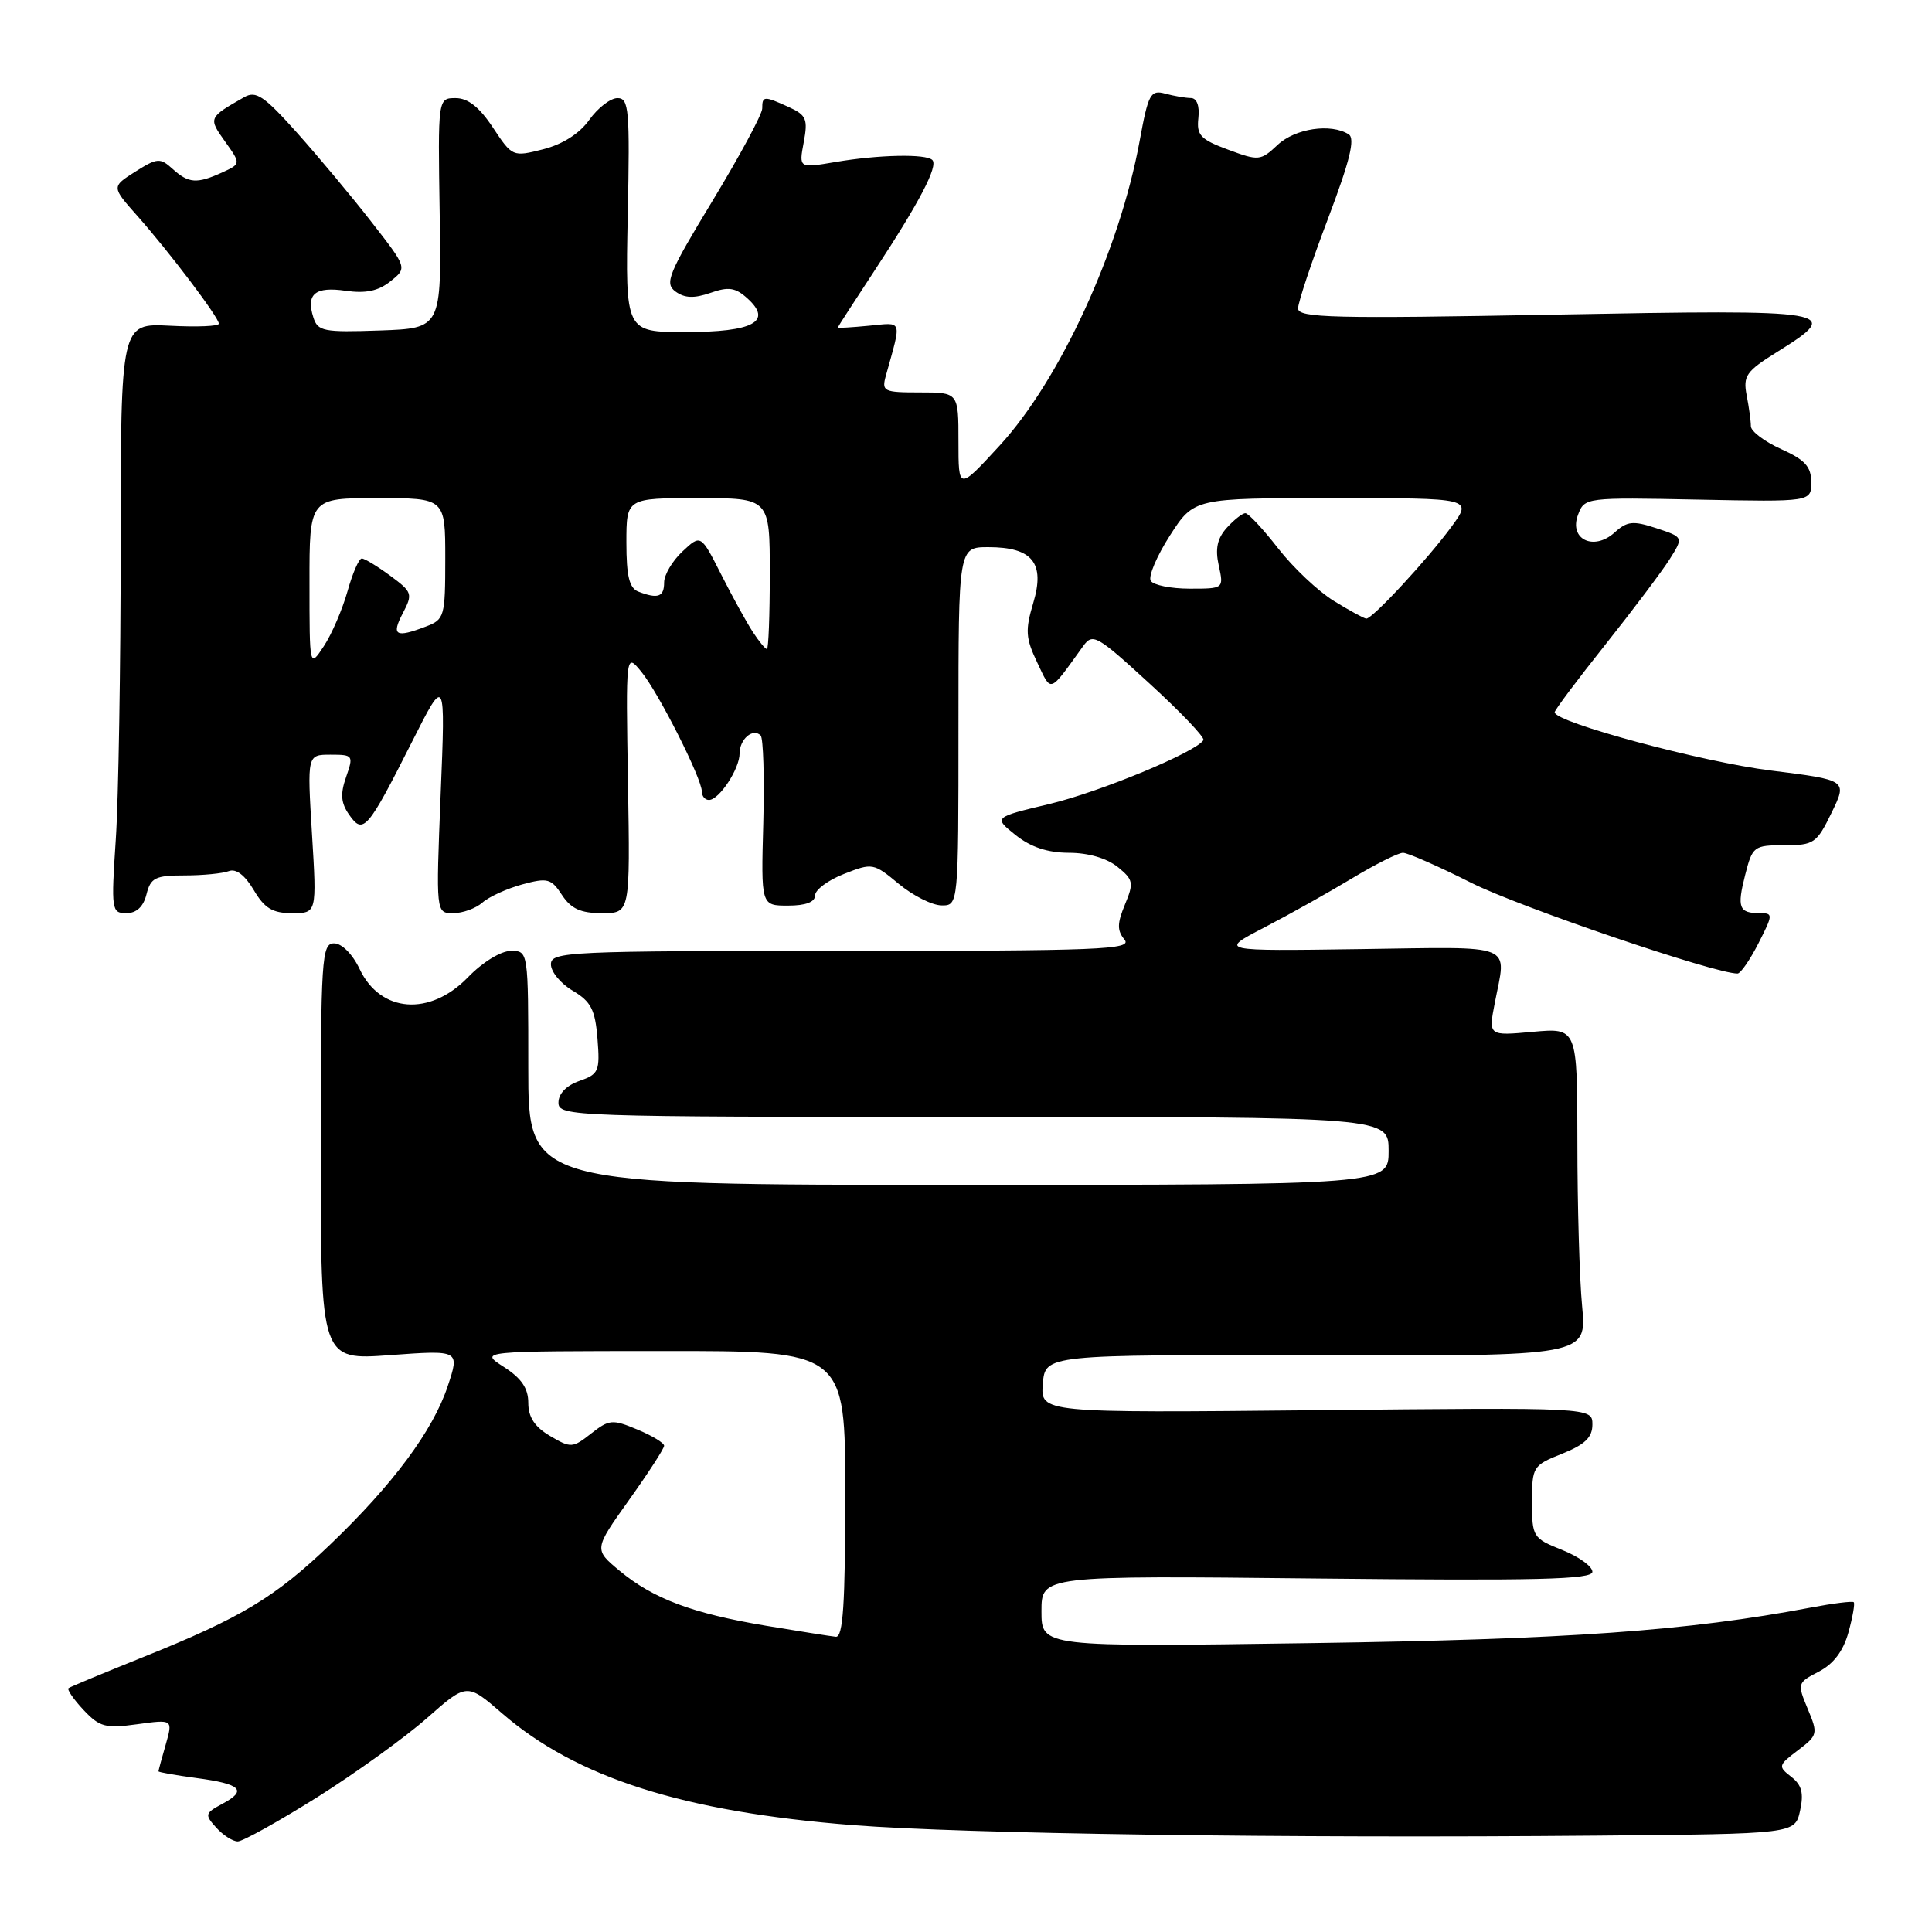 <?xml version="1.0" encoding="UTF-8" standalone="no"?>
<!DOCTYPE svg PUBLIC "-//W3C//DTD SVG 1.1//EN" "http://www.w3.org/Graphics/SVG/1.1/DTD/svg11.dtd" >
<svg xmlns="http://www.w3.org/2000/svg" xmlns:xlink="http://www.w3.org/1999/xlink" version="1.1" viewBox="0 0 256 256">
 <g >
 <path fill="currentColor"
d=" M 41.99 238.17 C 47.09 234.96 53.66 230.23 56.57 227.66 C 61.87 222.99 61.87 222.99 66.53 227.03 C 76.41 235.57 90.51 240.07 113.00 241.84 C 127.73 242.99 170.51 243.60 211.67 243.23 C 237.84 243.00 237.84 243.00 238.52 239.93 C 239.03 237.59 238.75 236.52 237.34 235.43 C 235.58 234.06 235.62 233.91 238.23 231.93 C 240.87 229.93 240.92 229.74 239.53 226.43 C 238.13 223.06 238.16 222.97 241.00 221.50 C 242.95 220.49 244.24 218.79 244.93 216.30 C 245.49 214.27 245.81 212.47 245.63 212.30 C 245.46 212.13 242.90 212.45 239.95 213.01 C 223.63 216.10 207.76 217.23 173.75 217.72 C 138.00 218.24 138.00 218.24 138.00 213.50 C 138.00 208.77 138.00 208.77 174.50 209.16 C 203.71 209.47 211.00 209.29 211.00 208.27 C 211.00 207.56 209.20 206.26 207.00 205.38 C 203.11 203.83 203.00 203.65 203.00 199.00 C 203.00 194.35 203.11 194.17 207.00 192.62 C 210.02 191.41 211.00 190.46 211.00 188.76 C 211.00 186.49 211.00 186.49 174.43 186.86 C 137.87 187.22 137.87 187.22 138.18 183.36 C 138.50 179.50 138.50 179.50 174.38 179.59 C 210.26 179.69 210.26 179.69 209.64 173.09 C 209.29 169.47 209.01 159.68 209.01 151.34 C 209.00 136.19 209.00 136.19 203.11 136.72 C 197.22 137.26 197.22 137.26 198.07 132.88 C 199.61 124.87 201.13 125.47 180.25 125.76 C 161.50 126.03 161.50 126.03 167.50 122.91 C 170.80 121.20 176.03 118.27 179.13 116.40 C 182.23 114.53 185.28 113.00 185.90 113.00 C 186.53 113.00 190.61 114.79 194.97 116.99 C 201.34 120.19 227.20 129.00 230.23 129.00 C 230.63 129.00 231.88 127.20 233.00 125.00 C 234.95 121.17 234.96 121.00 233.19 121.00 C 230.42 121.00 230.14 120.28 231.24 115.95 C 232.21 112.14 232.39 112.00 236.42 112.00 C 240.36 112.00 240.72 111.75 242.70 107.68 C 244.79 103.37 244.79 103.37 234.66 102.10 C 225.54 100.97 206.00 95.70 206.00 94.38 C 206.00 94.09 209.01 90.07 212.69 85.45 C 216.37 80.82 220.21 75.72 221.23 74.11 C 223.08 71.18 223.08 71.18 219.48 69.99 C 216.38 68.97 215.61 69.05 213.94 70.56 C 211.17 73.06 207.86 71.45 209.10 68.20 C 209.96 65.92 210.11 65.90 224.99 66.20 C 240.00 66.50 240.00 66.50 240.00 63.90 C 240.00 61.84 239.18 60.93 236.00 59.50 C 233.80 58.51 232.00 57.15 232.00 56.47 C 232.00 55.80 231.75 53.96 231.44 52.37 C 230.95 49.81 231.38 49.19 235.44 46.66 C 244.31 41.13 243.49 40.99 206.00 41.69 C 176.68 42.24 172.00 42.12 172.00 40.87 C 172.00 40.08 173.78 34.73 175.96 28.99 C 178.87 21.30 179.59 18.36 178.71 17.80 C 176.36 16.31 171.62 17.01 169.29 19.20 C 167.04 21.31 166.79 21.34 162.73 19.83 C 159.07 18.48 158.54 17.92 158.79 15.64 C 158.97 14.01 158.58 12.99 157.79 12.99 C 157.08 12.98 155.55 12.72 154.38 12.40 C 152.45 11.88 152.15 12.44 151.01 18.67 C 148.35 33.16 140.45 50.35 132.45 59.05 C 127.00 64.98 127.00 64.98 127.00 58.49 C 127.00 52.00 127.00 52.00 121.88 52.00 C 117.06 52.00 116.80 51.87 117.39 49.75 C 119.49 42.19 119.67 42.73 115.14 43.16 C 112.86 43.38 111.00 43.49 111.00 43.41 C 111.00 43.34 113.19 39.95 115.86 35.89 C 121.83 26.81 124.34 22.01 123.54 21.20 C 122.69 20.36 116.44 20.49 110.68 21.47 C 105.85 22.29 105.85 22.29 106.50 18.84 C 107.07 15.79 106.85 15.25 104.53 14.19 C 101.22 12.69 101.00 12.70 101.00 14.37 C 101.00 15.13 98.04 20.62 94.43 26.58 C 88.54 36.30 88.03 37.55 89.51 38.63 C 90.72 39.51 91.96 39.56 94.13 38.81 C 96.54 37.96 97.45 38.10 99.04 39.54 C 102.42 42.60 99.84 44.00 90.81 44.00 C 82.86 44.00 82.86 44.00 83.18 28.50 C 83.47 14.51 83.34 13.00 81.82 13.00 C 80.89 13.00 79.22 14.29 78.09 15.87 C 76.79 17.70 74.56 19.12 71.97 19.78 C 67.94 20.80 67.88 20.78 65.32 16.91 C 63.53 14.20 62.01 13.00 60.38 13.00 C 58.02 13.00 58.02 13.00 58.26 28.25 C 58.50 43.50 58.50 43.50 50.33 43.79 C 42.86 44.05 42.10 43.90 41.52 42.05 C 40.53 38.95 41.76 37.94 45.81 38.53 C 48.46 38.91 50.13 38.56 51.73 37.28 C 53.97 35.50 53.97 35.50 49.23 29.42 C 46.63 26.07 42.18 20.75 39.35 17.58 C 34.98 12.70 33.92 11.98 32.35 12.88 C 27.61 15.58 27.59 15.62 29.82 18.75 C 31.93 21.71 31.93 21.71 29.42 22.86 C 26.07 24.38 24.99 24.30 22.87 22.38 C 21.21 20.88 20.84 20.91 17.92 22.75 C 14.77 24.75 14.77 24.75 18.21 28.62 C 22.44 33.39 29.00 42.07 29.00 42.89 C 29.00 43.23 26.08 43.35 22.50 43.16 C 16.00 42.83 16.00 42.83 15.99 72.16 C 15.99 88.30 15.70 105.89 15.34 111.25 C 14.72 120.61 14.78 121.00 16.74 121.00 C 18.09 121.00 19.00 120.15 19.41 118.50 C 19.96 116.31 20.58 116.00 24.44 116.00 C 26.86 116.00 29.50 115.74 30.32 115.43 C 31.27 115.06 32.45 115.96 33.62 117.93 C 35.05 120.36 36.11 121.00 38.71 121.00 C 41.98 121.00 41.98 121.00 41.34 110.50 C 40.70 100.00 40.70 100.00 43.80 100.00 C 46.80 100.00 46.86 100.09 45.86 102.96 C 45.07 105.23 45.17 106.40 46.28 107.98 C 48.13 110.63 48.71 109.95 54.58 98.32 C 59.03 89.50 59.03 89.50 58.39 105.25 C 57.76 121.00 57.76 121.00 60.05 121.00 C 61.31 121.00 63.05 120.37 63.92 119.60 C 64.79 118.83 67.16 117.75 69.20 117.19 C 72.56 116.28 73.04 116.41 74.47 118.60 C 75.67 120.42 76.94 121.00 79.77 121.00 C 83.50 121.00 83.50 121.00 83.21 103.75 C 82.92 86.50 82.92 86.50 84.97 89.00 C 87.25 91.77 93.00 103.15 93.00 104.89 C 93.00 105.50 93.42 106.00 93.94 106.00 C 95.29 106.00 98.00 101.88 98.00 99.84 C 98.00 97.94 99.76 96.43 100.79 97.45 C 101.14 97.81 101.30 103.03 101.14 109.05 C 100.84 120.00 100.84 120.00 104.42 120.00 C 106.76 120.00 108.00 119.53 108.00 118.65 C 108.00 117.91 109.73 116.62 111.84 115.80 C 115.59 114.32 115.76 114.35 119.09 117.12 C 120.96 118.67 123.51 119.96 124.75 119.97 C 127.00 120.00 127.00 120.00 127.00 96.25 C 127.00 72.50 127.00 72.50 130.96 72.50 C 136.81 72.50 138.50 74.60 136.91 79.90 C 135.83 83.51 135.90 84.56 137.43 87.77 C 139.36 91.82 138.94 91.97 143.52 85.62 C 144.79 83.85 145.33 84.16 152.35 90.60 C 156.47 94.37 159.67 97.73 159.46 98.07 C 158.48 99.66 145.74 104.94 139.07 106.53 C 131.64 108.30 131.64 108.30 134.57 110.65 C 136.58 112.25 138.80 112.99 141.64 113.00 C 144.18 113.00 146.67 113.72 148.07 114.86 C 150.18 116.56 150.26 116.97 149.06 119.86 C 148.02 122.37 148.01 123.30 149.00 124.50 C 150.10 125.83 145.83 126.00 111.62 126.00 C 75.22 126.00 73.00 126.10 73.00 127.78 C 73.00 128.77 74.30 130.34 75.90 131.28 C 78.31 132.71 78.86 133.77 79.17 137.63 C 79.51 141.94 79.34 142.33 76.77 143.23 C 75.05 143.83 74.00 144.92 74.00 146.10 C 74.00 147.94 75.61 148.00 129.00 148.00 C 184.00 148.00 184.00 148.00 184.00 152.50 C 184.00 157.00 184.00 157.00 127.00 157.00 C 70.00 157.00 70.00 157.00 70.00 141.50 C 70.00 126.00 70.00 126.00 67.70 126.00 C 66.38 126.00 63.94 127.49 62.00 129.50 C 56.96 134.70 50.42 134.21 47.66 128.42 C 46.72 126.43 45.29 125.00 44.27 125.00 C 42.62 125.00 42.50 126.89 42.50 152.62 C 42.50 180.24 42.50 180.24 51.71 179.56 C 60.92 178.89 60.92 178.89 59.32 183.69 C 57.38 189.55 52.07 196.70 43.75 204.66 C 36.45 211.66 31.95 214.36 19.00 219.56 C 13.78 221.66 9.31 223.51 9.08 223.69 C 8.85 223.86 9.74 225.16 11.06 226.57 C 13.20 228.85 13.98 229.05 18.19 228.47 C 22.91 227.82 22.91 227.82 21.96 231.16 C 21.43 232.99 21.00 234.59 21.00 234.71 C 21.00 234.83 23.26 235.23 26.02 235.60 C 31.97 236.39 32.81 237.23 29.46 239.02 C 27.15 240.26 27.10 240.45 28.65 242.17 C 29.56 243.18 30.85 244.00 31.50 244.00 C 32.16 244.00 36.88 241.37 41.99 238.17 Z  M 101.50 215.42 C 91.72 213.78 86.56 211.84 82.09 208.13 C 78.69 205.30 78.69 205.30 83.34 198.77 C 85.90 195.18 88.00 191.94 88.00 191.57 C 88.00 191.20 86.40 190.23 84.45 189.42 C 81.15 188.04 80.72 188.08 78.33 189.95 C 75.88 191.88 75.64 191.90 72.88 190.27 C 70.84 189.07 70.00 187.78 70.00 185.88 C 70.00 183.95 69.09 182.62 66.75 181.12 C 63.50 179.03 63.50 179.03 87.75 179.02 C 112.00 179.00 112.00 179.00 112.00 198.00 C 112.00 212.60 111.71 216.97 110.75 216.88 C 110.06 216.81 105.90 216.15 101.50 215.42 Z  M 41.01 77.25 C 41.00 66.00 41.00 66.00 50.00 66.00 C 59.00 66.00 59.00 66.00 59.00 74.02 C 59.00 81.72 58.89 82.09 56.43 83.02 C 52.43 84.55 51.83 84.21 53.36 81.28 C 54.72 78.69 54.64 78.45 51.70 76.28 C 50.00 75.03 48.31 74.00 47.94 74.00 C 47.56 74.00 46.71 75.97 46.04 78.37 C 45.36 80.77 43.96 84.03 42.91 85.62 C 41.01 88.50 41.01 88.50 41.01 77.25 Z  M 99.76 83.75 C 98.95 82.51 97.06 79.09 95.57 76.14 C 92.86 70.79 92.86 70.79 90.43 73.07 C 89.09 74.32 88.00 76.17 88.00 77.17 C 88.00 79.10 87.18 79.39 84.58 78.39 C 83.39 77.93 83.00 76.34 83.00 71.89 C 83.00 66.00 83.00 66.00 92.50 66.00 C 102.00 66.00 102.00 66.00 102.00 76.00 C 102.00 81.50 101.83 86.00 101.62 86.00 C 101.40 86.00 100.57 84.99 99.76 83.75 Z  M 176.75 79.63 C 174.68 78.36 171.36 75.23 169.36 72.66 C 167.37 70.10 165.41 68.00 165.02 68.00 C 164.63 68.00 163.52 68.87 162.56 69.93 C 161.29 71.34 161.00 72.71 161.49 74.93 C 162.16 78.00 162.16 78.00 157.64 78.00 C 155.15 78.00 152.83 77.53 152.48 76.96 C 152.13 76.39 153.27 73.69 155.02 70.96 C 158.21 66.00 158.21 66.00 176.66 66.00 C 195.10 66.00 195.10 66.00 192.36 69.75 C 189.21 74.06 181.84 82.02 181.04 81.97 C 180.74 81.95 178.81 80.90 176.75 79.63 Z "/>
</g>
</svg>
